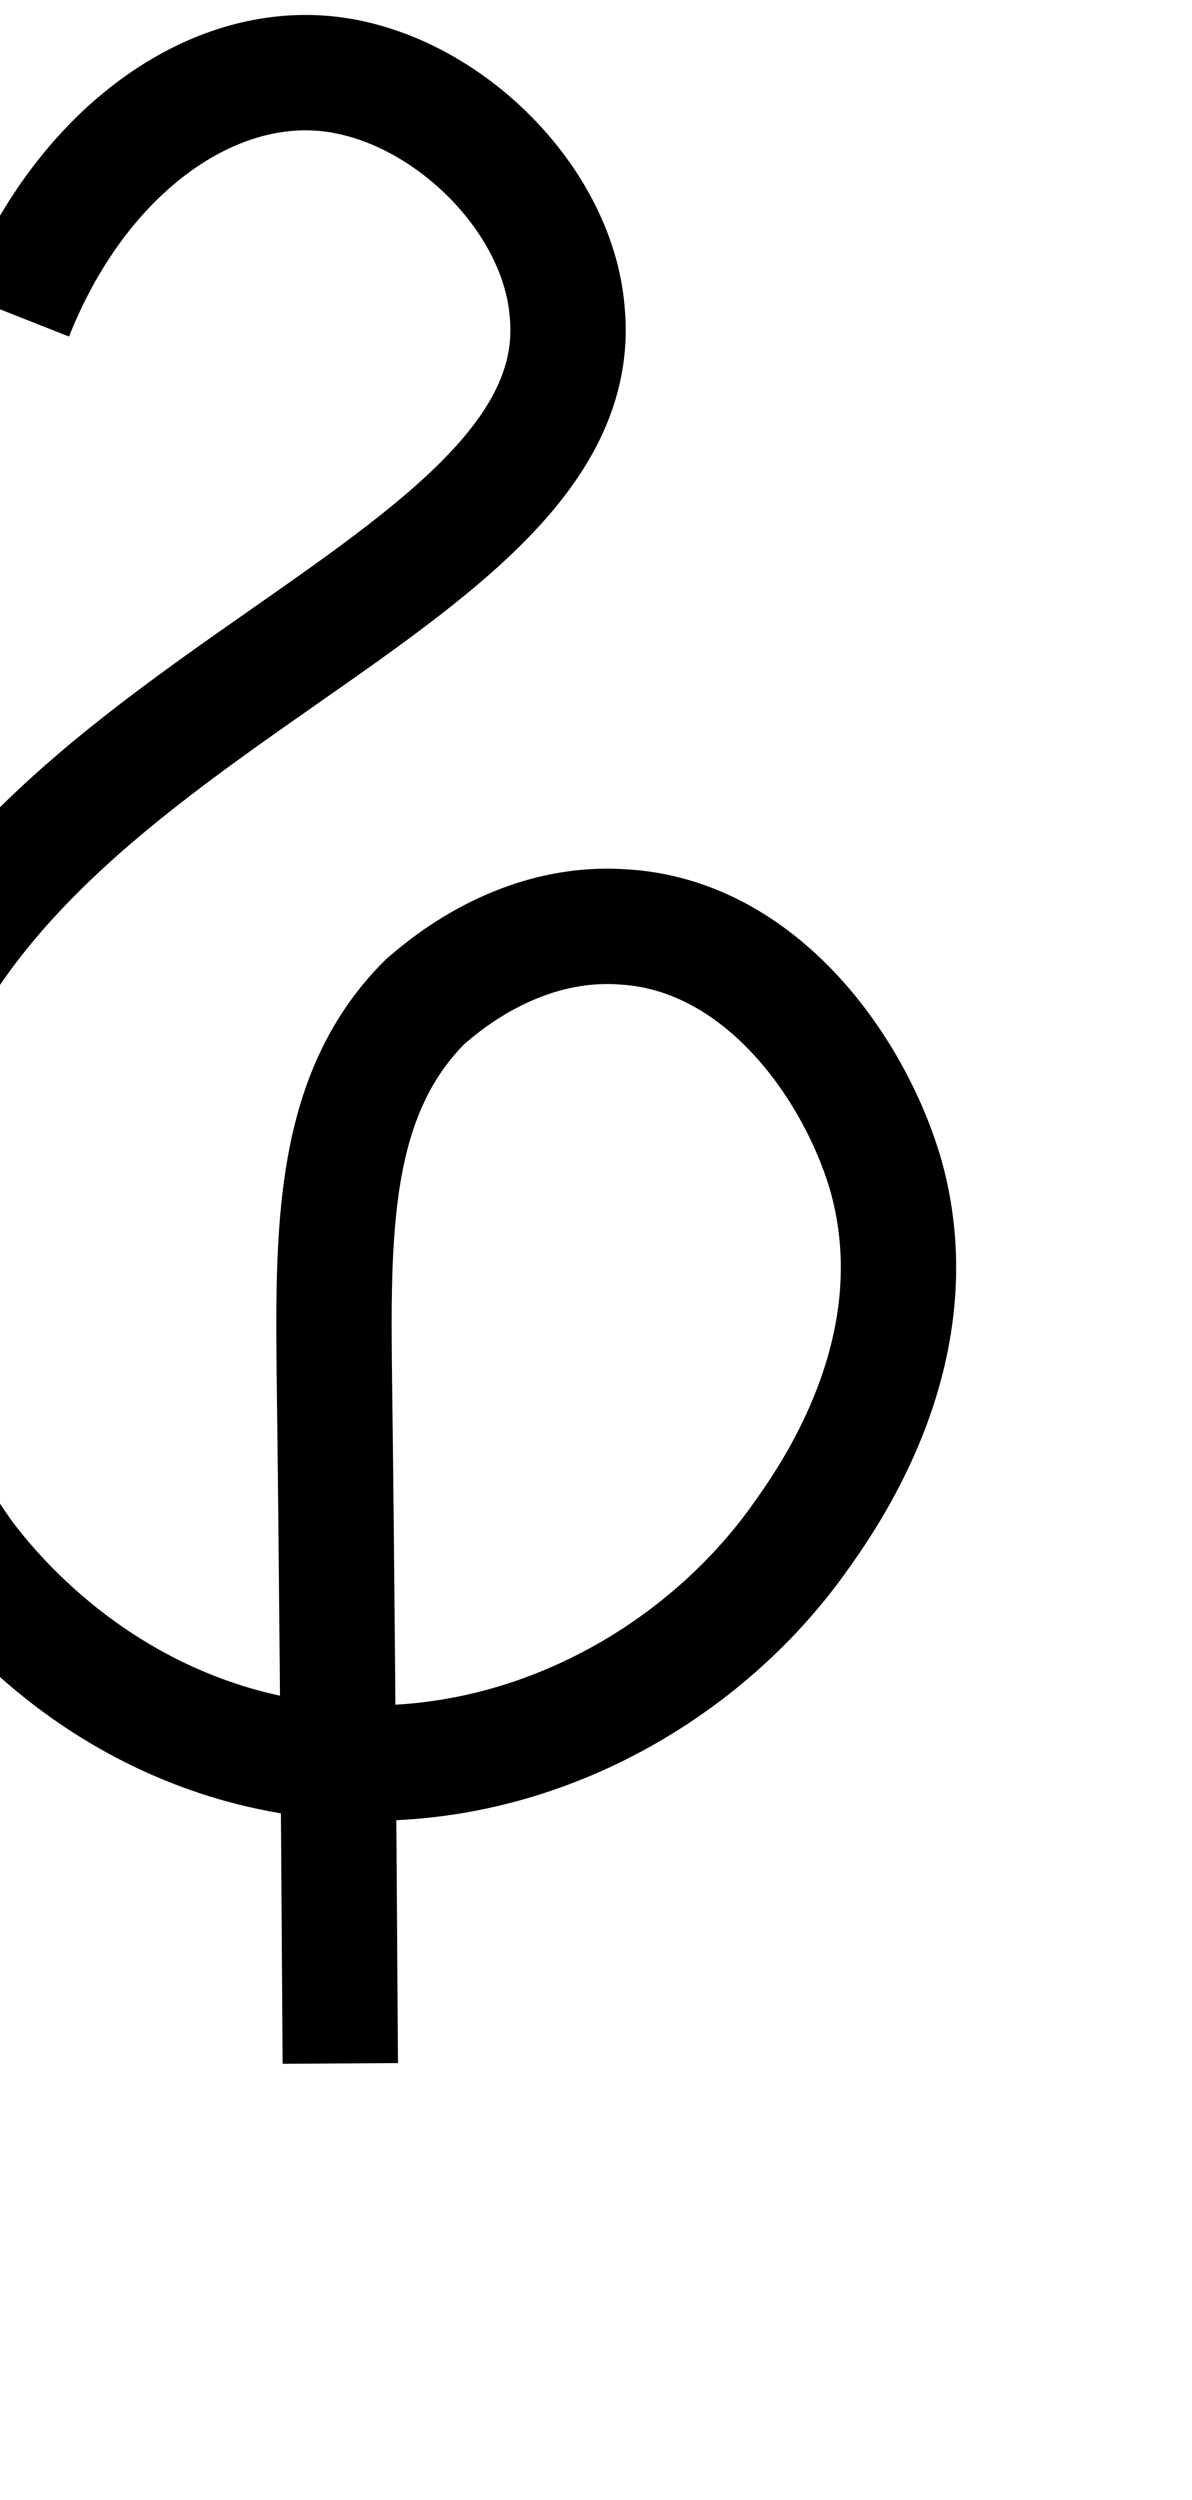 <?xml version="1.0" encoding="utf-8"?>
<!-- Generator: Adobe Illustrator 24.0.1, SVG Export Plug-In . SVG Version: 6.00 Build 0)  -->
<svg version="1.1" id="Layer_1" xmlns="http://www.w3.org/2000/svg" xmlns:xlink="http://www.w3.org/1999/xlink" x="0px" y="0px"
	 viewBox="12 0 62 130" style="enable-background:new 0 0 62.9 122.9;" xml:space="preserve">
<style type="text/css">
	.st0{fill:none;stroke:#000000;stroke-width:6;stroke-miterlimit:10;}
</style>
<path class="st0" d="M12.8,16.4c3.2-8.1,9.6-13,15.8-12.6c6.2,0.4,12.4,6.3,12.9,12.4C43,31.5,8.4,37.1,5.2,60.5
	C4.4,66.7,5.6,74.6,10.3,81c1,1.3,6.7,8.8,17.2,10.4c10.7,1.6,20.6-3.8,26-11.3c1.5-2.1,7.1-9.8,4.6-18.9c-1.6-5.6-6.5-12.6-13.7-13
	c-5.7-0.4-9.8,3.5-10.3,3.9c-4.9,4.9-4.8,12-4.7,20.2c0.1,7.7,0.2,18.9,0.3,35"/>
</svg>
